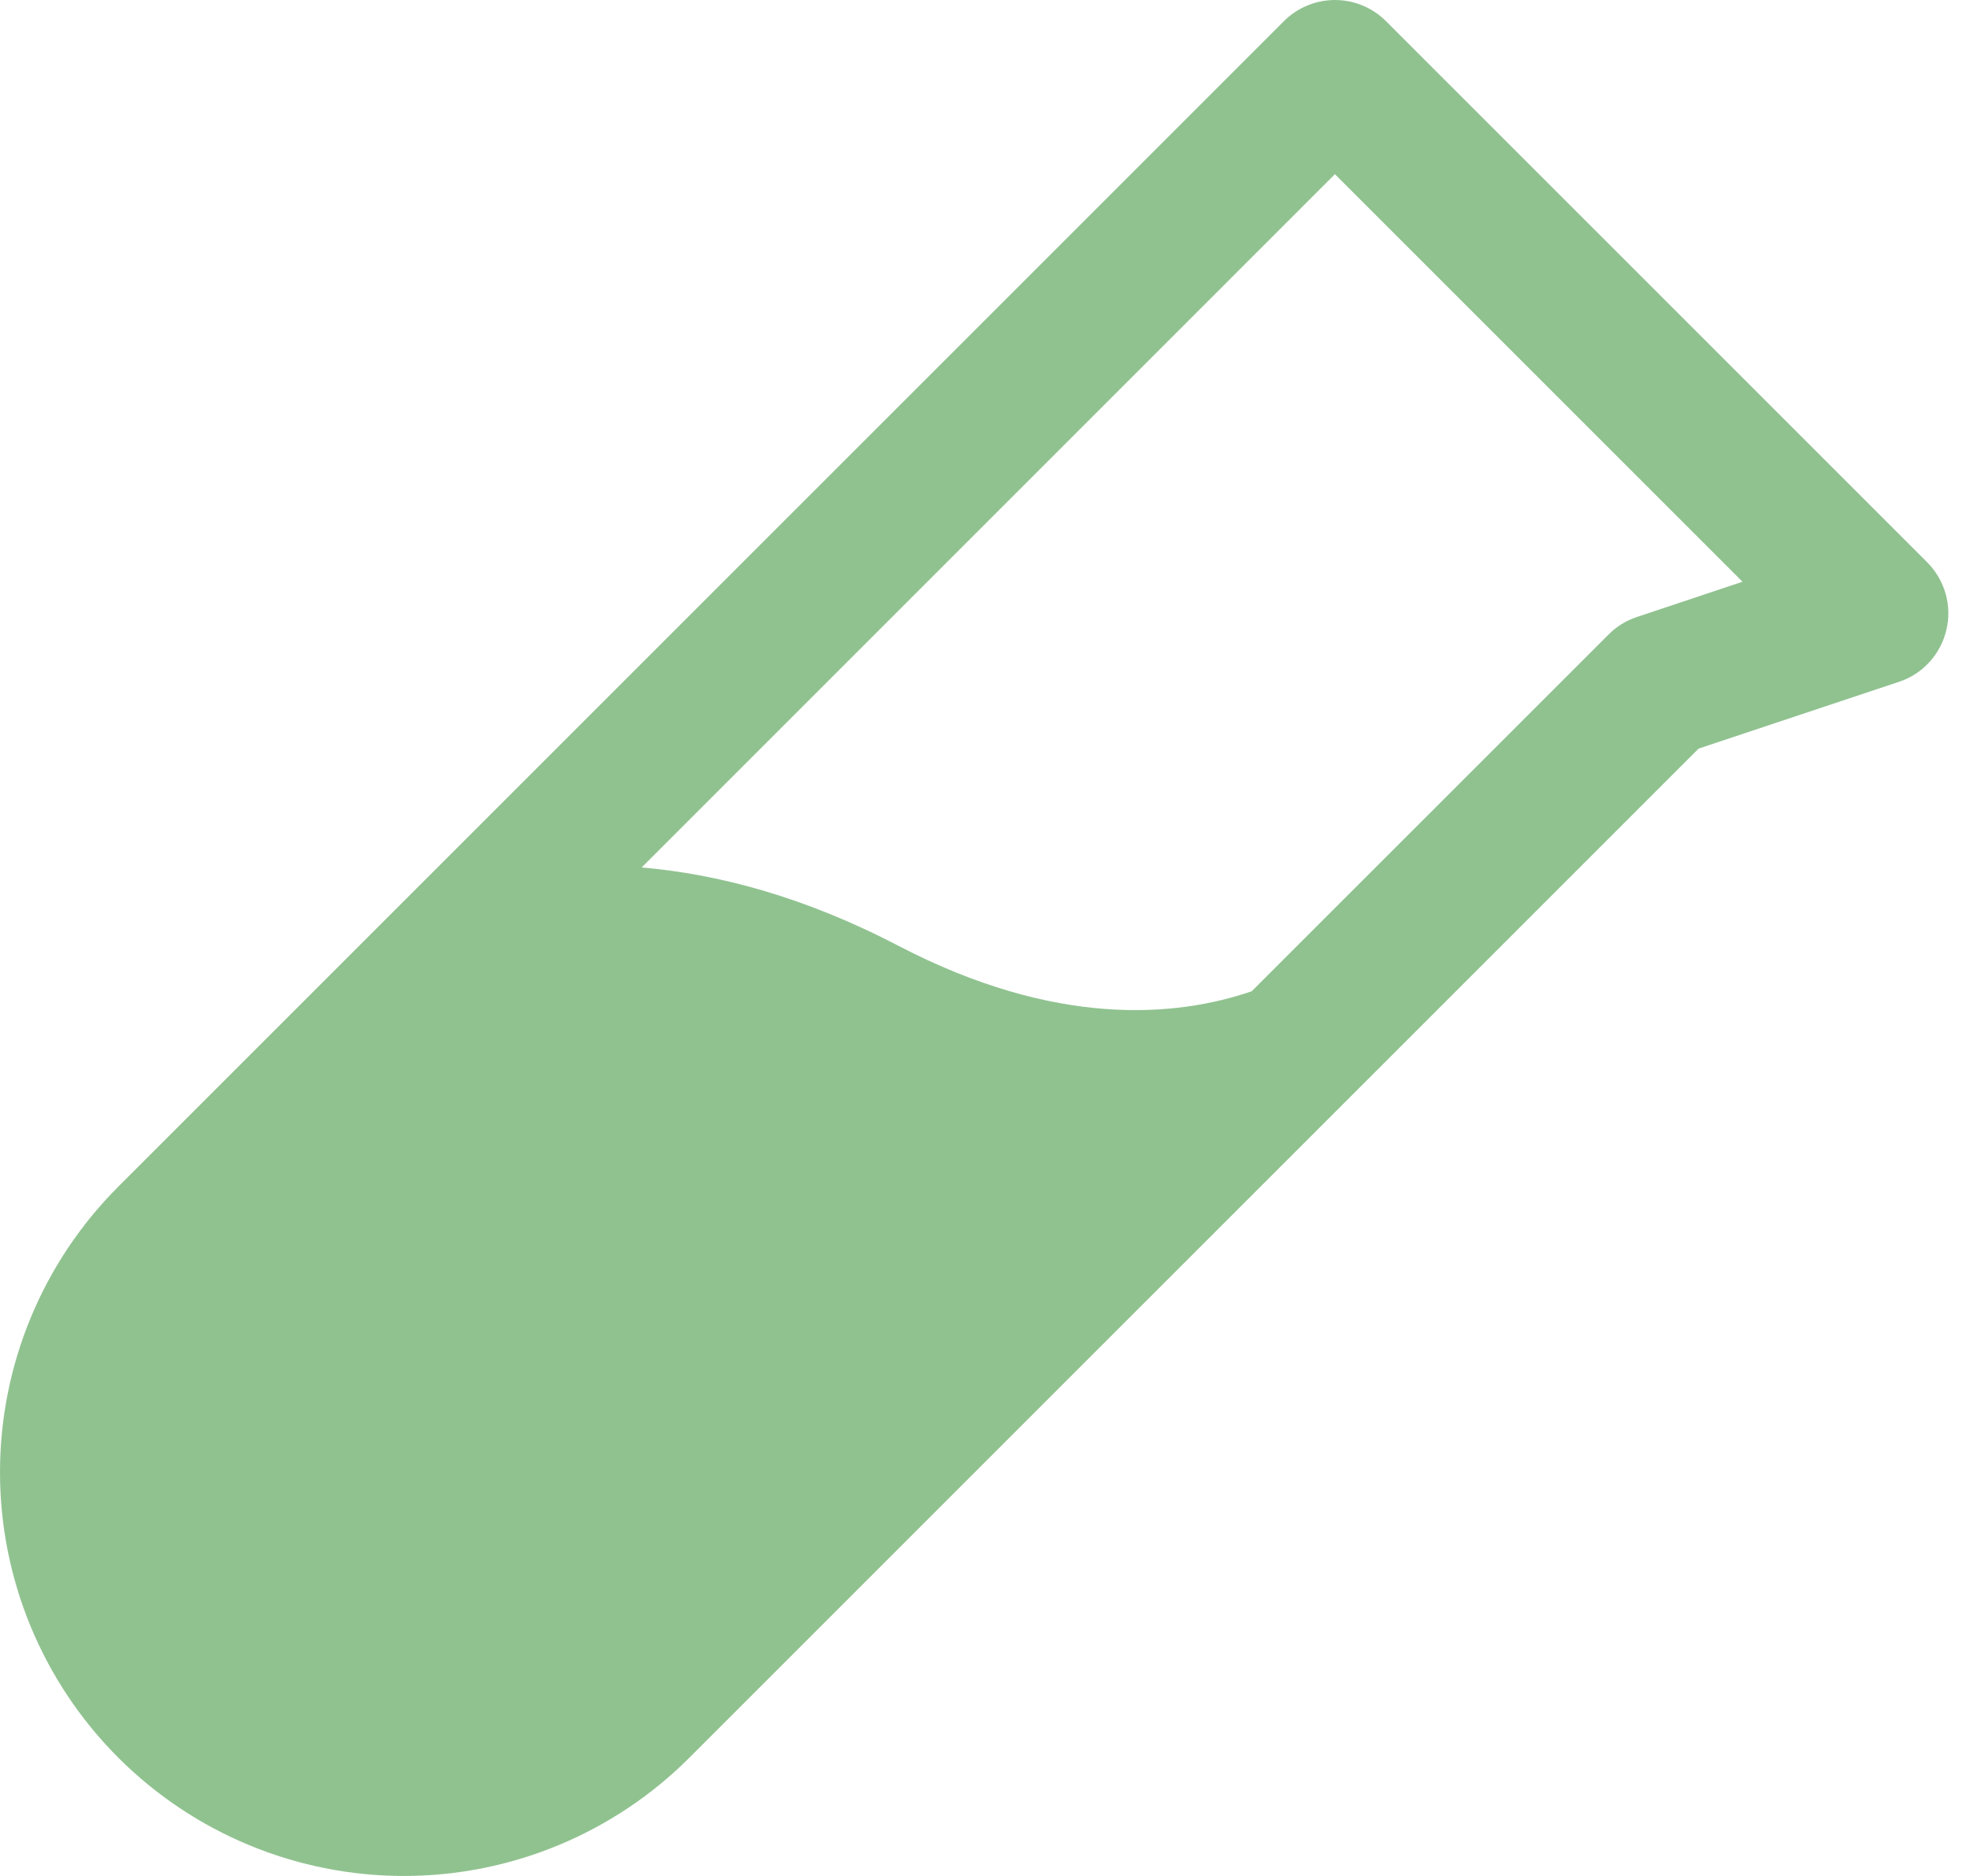 <svg width="21" height="20" viewBox="0 0 21 20" fill="none" xmlns="http://www.w3.org/2000/svg">
<path opacity="0.6" d="M20.544 5.995L14.775 0.226C14.703 0.154 14.618 0.097 14.525 0.059C14.432 0.02 14.332 0 14.23 0C14.129 0 14.029 0.02 13.936 0.059C13.842 0.097 13.758 0.154 13.686 0.226L1.261 12.651C0.454 13.458 0 14.553 0 15.695C0 16.837 0.454 17.932 1.261 18.739C2.068 19.546 3.163 20 4.305 20C5.447 20 6.542 19.546 7.349 18.739L18.107 7.981L20.243 7.269C20.367 7.228 20.479 7.156 20.567 7.059C20.656 6.962 20.718 6.844 20.748 6.716C20.779 6.589 20.776 6.456 20.74 6.329C20.704 6.203 20.636 6.088 20.544 5.995V5.995ZM17.449 6.578C17.335 6.616 17.232 6.679 17.148 6.764L13.343 10.568C12.529 10.847 11.252 10.953 9.586 10.088C8.567 9.555 7.646 9.318 6.84 9.248L14.23 1.857L18.575 6.202L17.449 6.578Z" fill="#469946"/>
</svg>
